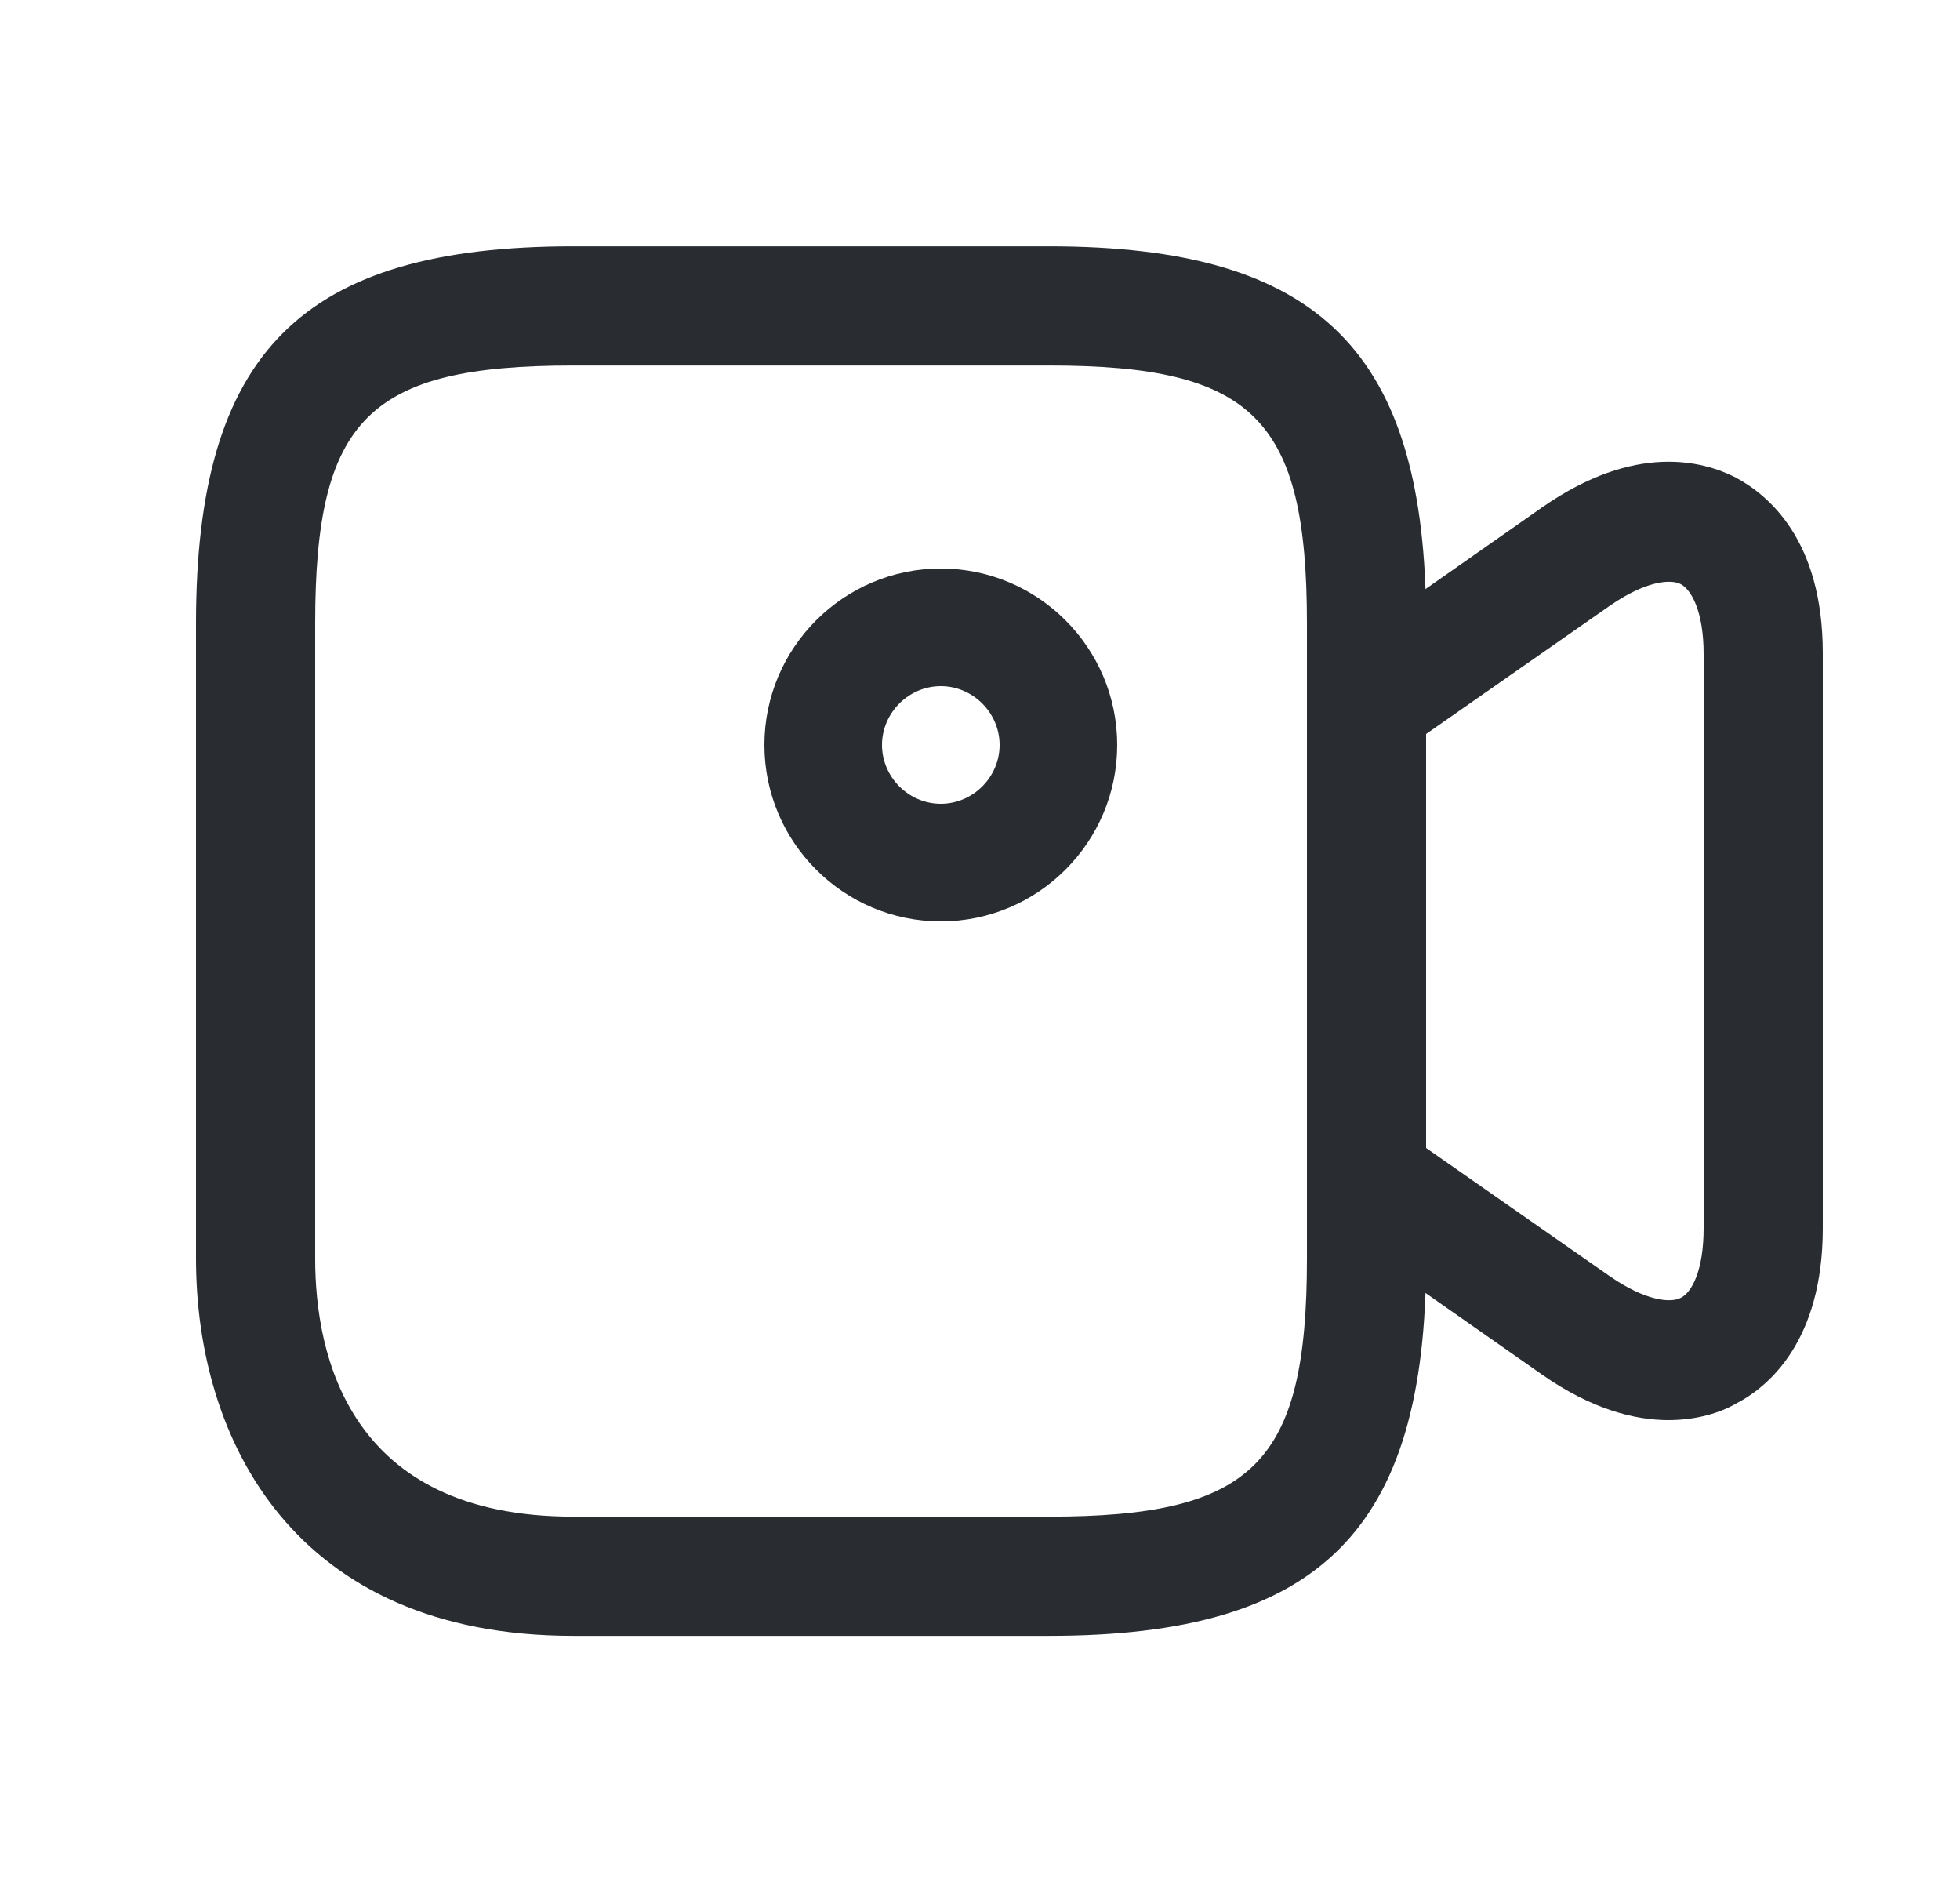 <svg width="25" height="24" viewBox="0 0 25 24" fill="none" xmlns="http://www.w3.org/2000/svg">
<g id="vuesax/outline/video">
<g id="video">
<path id="Vector" d="M13.38 20.861H7.31C3.76 20.861 2.5 18.371 2.5 16.051V7.951C2.5 4.491 3.85 3.141 7.31 3.141H13.38C16.84 3.141 18.19 4.491 18.19 7.951V16.051C18.19 19.511 16.84 20.861 13.38 20.861ZM7.31 4.661C4.7 4.661 4.02 5.341 4.02 7.951V16.051C4.02 17.281 4.45 19.341 7.31 19.341H13.38C15.99 19.341 16.67 18.661 16.67 16.051V7.951C16.67 5.341 15.99 4.661 13.38 4.661H7.31Z" fill="#292D32"/>
<path id="Vector_2" d="M21.28 18.11C20.85 18.11 20.3 17.971 19.67 17.53L17 15.661C16.8 15.521 16.68 15.29 16.68 15.04V8.96C16.68 8.71 16.8 8.48 17 8.34L19.67 6.47C20.86 5.64 21.73 5.88 22.14 6.09C22.55 6.31 23.25 6.88 23.25 8.33V15.661C23.25 17.11 22.55 17.691 22.14 17.901C21.95 18.011 21.65 18.11 21.28 18.11ZM18.19 14.64L20.54 16.28C20.99 16.59 21.31 16.62 21.44 16.55C21.58 16.48 21.73 16.201 21.73 15.661V8.34C21.73 7.79 21.57 7.52 21.44 7.45C21.31 7.38 20.99 7.41 20.54 7.72L18.19 9.36V14.64Z" fill="#292D32"/>
<path id="Vector_3" d="M12 11.75C10.76 11.75 9.75 10.74 9.75 9.5C9.75 8.26 10.76 7.25 12 7.25C13.24 7.25 14.25 8.26 14.25 9.5C14.25 10.74 13.24 11.75 12 11.75ZM12 8.75C11.59 8.75 11.25 9.09 11.25 9.5C11.25 9.91 11.59 10.25 12 10.25C12.41 10.25 12.75 9.91 12.75 9.5C12.75 9.09 12.41 8.75 12 8.75Z" fill="#292D32"/>
</g>
</g>
</svg>
